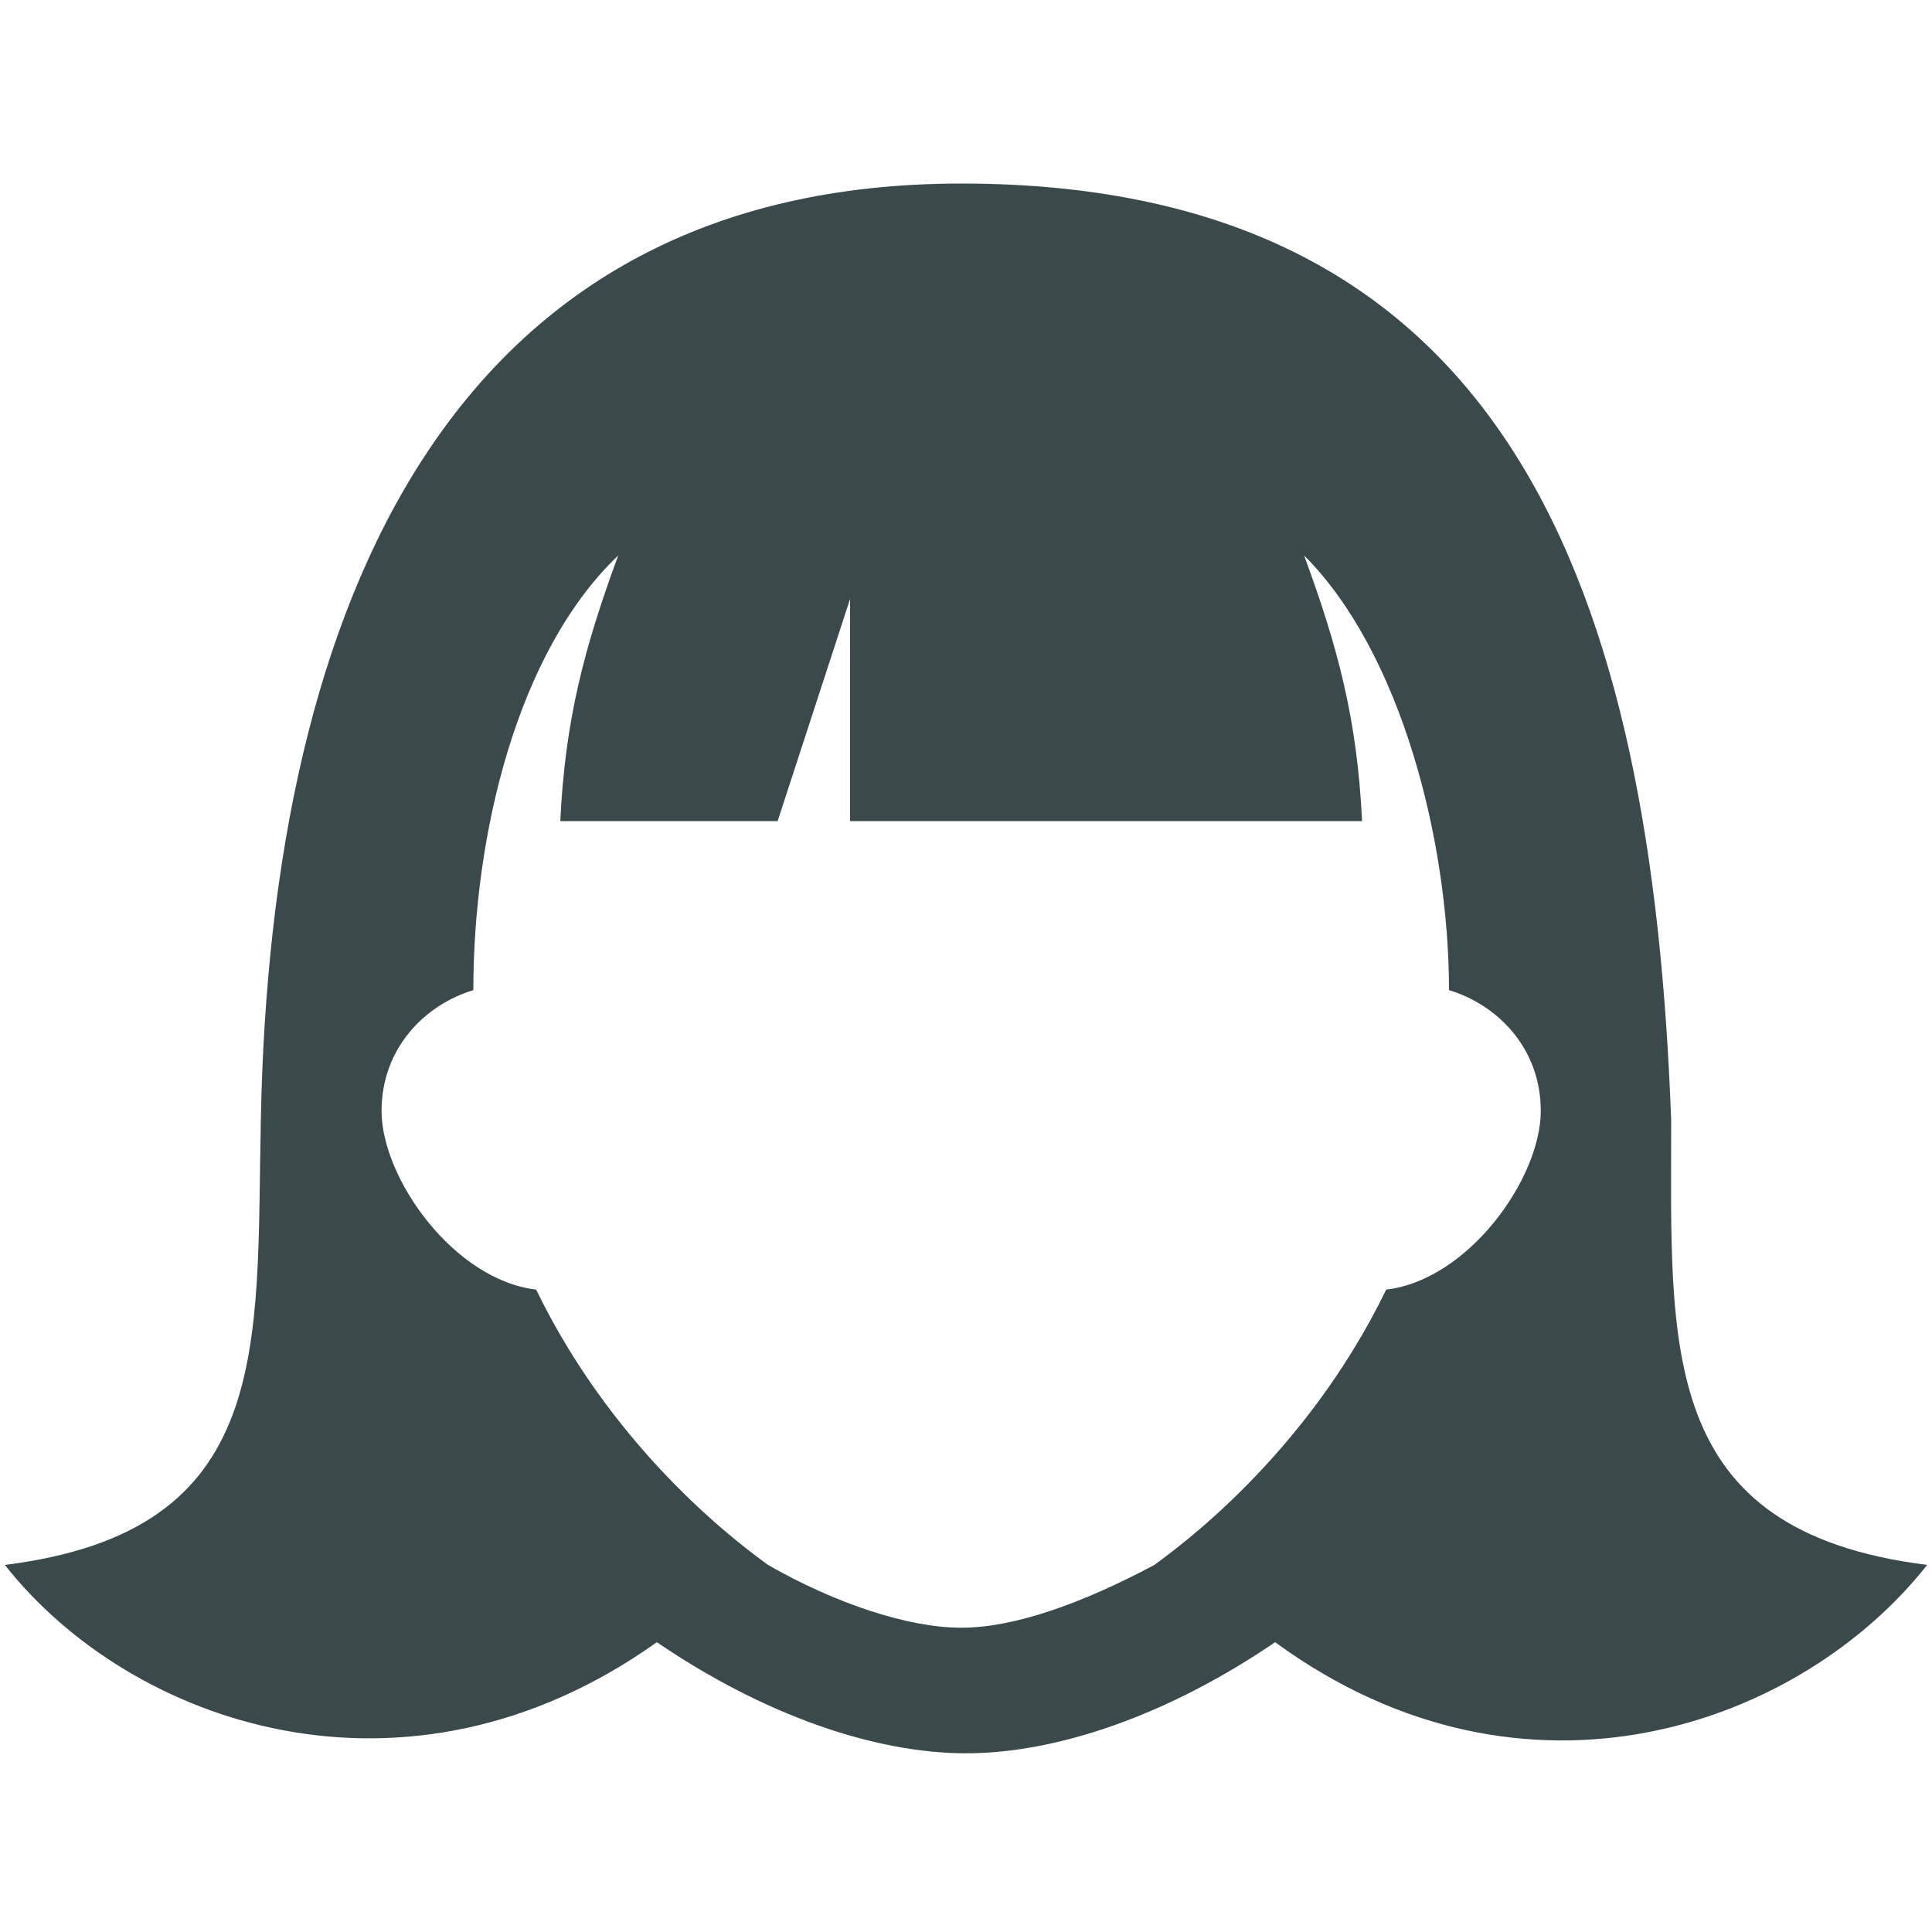 <?xml version="1.0" encoding="utf-8"?>
<!-- Generator: Adobe Illustrator 21.0.0, SVG Export Plug-In . SVG Version: 6.00 Build 0)  -->
<svg version="1.1" id="Слой_1" xmlns="http://www.w3.org/2000/svg" xmlns:xlink="http://www.w3.org/1999/xlink" x="0px" y="0px"
	 viewBox="0 0 40 40" style="enable-background:new 0 0 40 40;" xml:space="preserve">
<style type="text/css">
	.st0{fill:none;}
	.st1{fill:#3A4A4C;}
</style>
<rect x="0" class="st0" width="40" height="40"/>
<g>
	<path class="st1" d="M19.9,3.8C9.4,3.8,5.6,12.4,5.4,23.2c-0.1,4.7,0.3,8.5-5.3,9.2c2.6,3.3,8.3,5.3,13.5,1.6c2.2,1.5,4.5,2.3,6.4,2.3
		s4.2-0.8,6.4-2.3c5.2,3.8,10.9,1.7,13.5-1.6c-5.6-0.7-5.3-4.5-5.3-9.2C34.2,12.3,31.3,3.8,19.9,3.8z M19.9,33.7
		c-1.1,0-2.6-0.5-4-1.3c-0.4-0.3-3.1-2.2-4.8-5.7c-1.7-0.2-3.2-2.3-3.2-3.7c0-1.3,0.9-2.2,1.9-2.5c0-3.2,0.9-7,3-9
		c-0.7,1.9-1.1,3.4-1.2,5.5h4.5l1.5-4.6V17h10.6c-0.1-2.1-0.5-3.6-1.2-5.5c2,2,3,5.9,3,9c1,0.3,1.9,1.2,1.9,2.5
		c0,1.4-1.5,3.5-3.2,3.7c-1.7,3.5-4.4,5.4-4.8,5.7C22.4,33.2,21,33.7,19.9,33.7z"/>
</g>
</svg>
